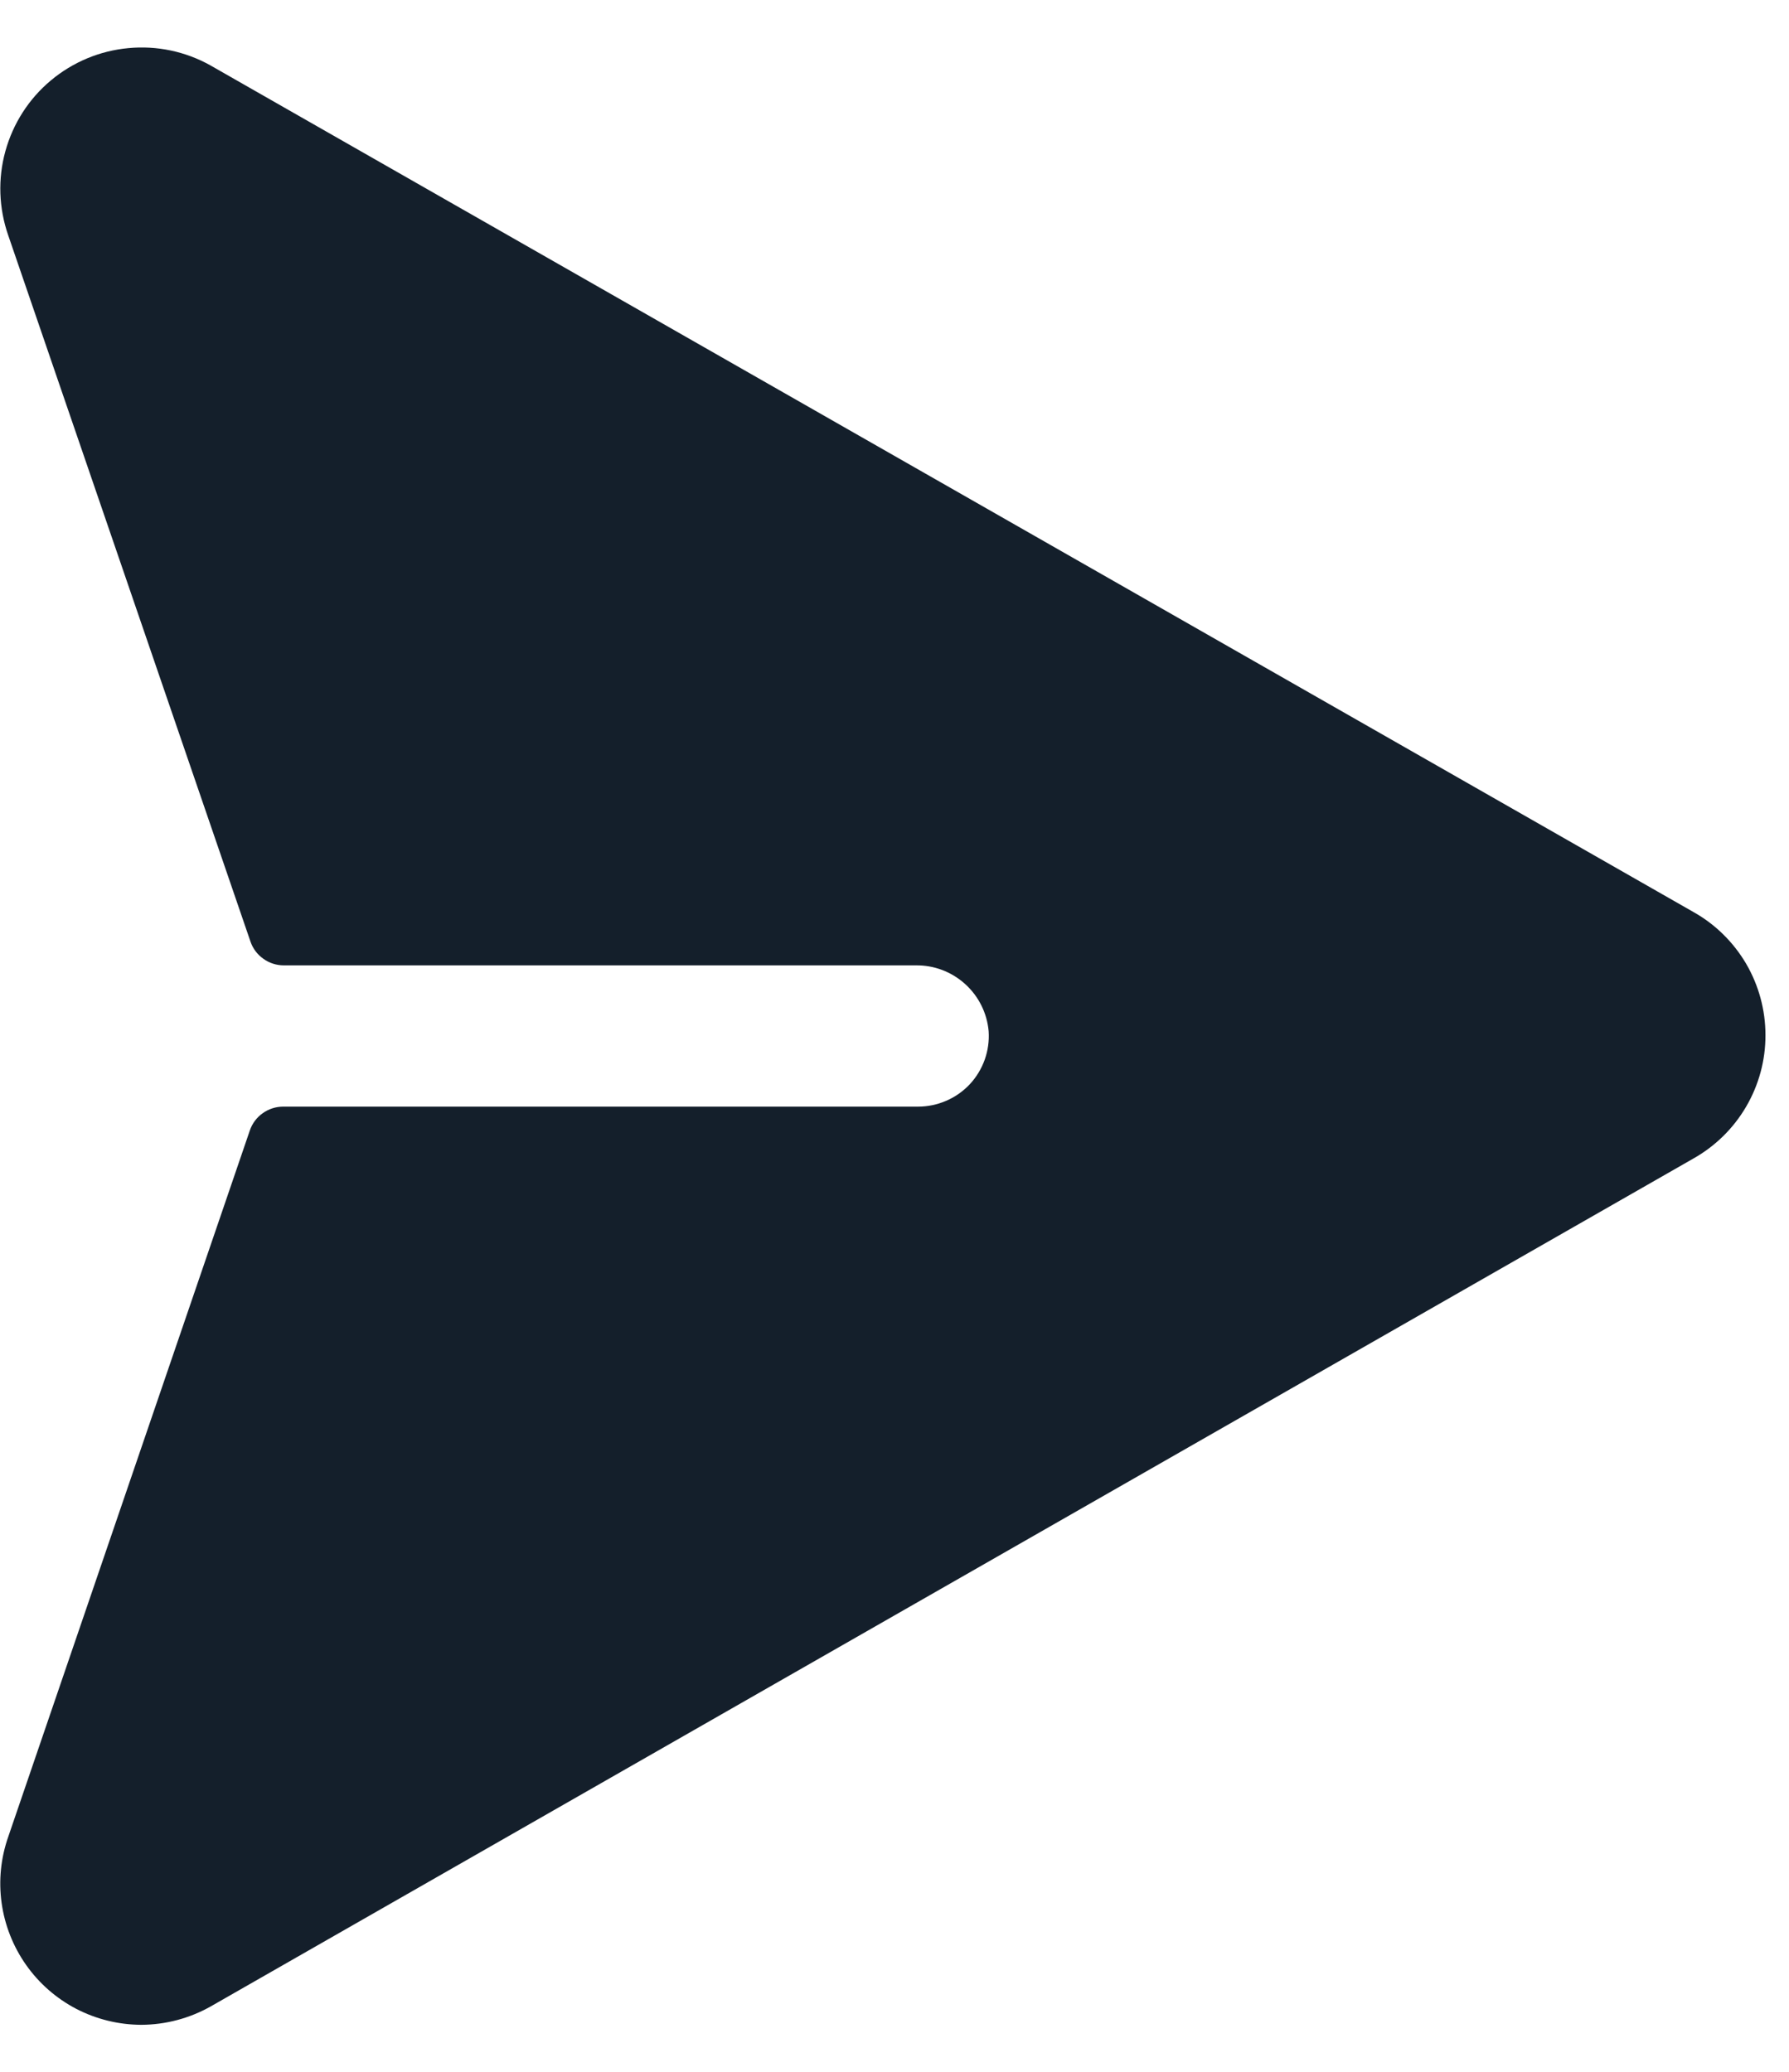 <svg width="19" height="22" viewBox="0 0 19 22" fill="none" xmlns="http://www.w3.org/2000/svg">
<path d="M18.75 10.991C18.751 11.258 18.68 11.52 18.545 11.751C18.41 11.982 18.216 12.172 17.983 12.303L2.241 21.304C2.015 21.432 1.76 21.5 1.5 21.501C1.26 21.5 1.024 21.442 0.811 21.332C0.598 21.221 0.415 21.061 0.277 20.865C0.139 20.669 0.05 20.443 0.017 20.206C-0.016 19.968 0.009 19.726 0.089 19.5L2.653 12.005C2.678 11.931 2.726 11.866 2.79 11.821C2.854 11.775 2.93 11.751 3.008 11.751H9.75C9.853 11.751 9.954 11.73 10.049 11.689C10.143 11.649 10.228 11.589 10.299 11.514C10.369 11.439 10.423 11.35 10.458 11.253C10.492 11.157 10.507 11.054 10.5 10.951C10.483 10.758 10.394 10.579 10.25 10.449C10.106 10.319 9.919 10.248 9.726 10.251H3.015C2.937 10.251 2.86 10.227 2.797 10.181C2.733 10.136 2.685 10.072 2.66 9.998L0.087 2.498C-0.013 2.21 -0.024 1.899 0.057 1.606C0.138 1.312 0.306 1.05 0.539 0.855C0.773 0.659 1.06 0.539 1.363 0.511C1.666 0.482 1.97 0.546 2.236 0.695L17.986 9.685C18.218 9.815 18.41 10.005 18.545 10.234C18.679 10.464 18.75 10.725 18.75 10.991Z" fill="#141F2B"/>
</svg>
